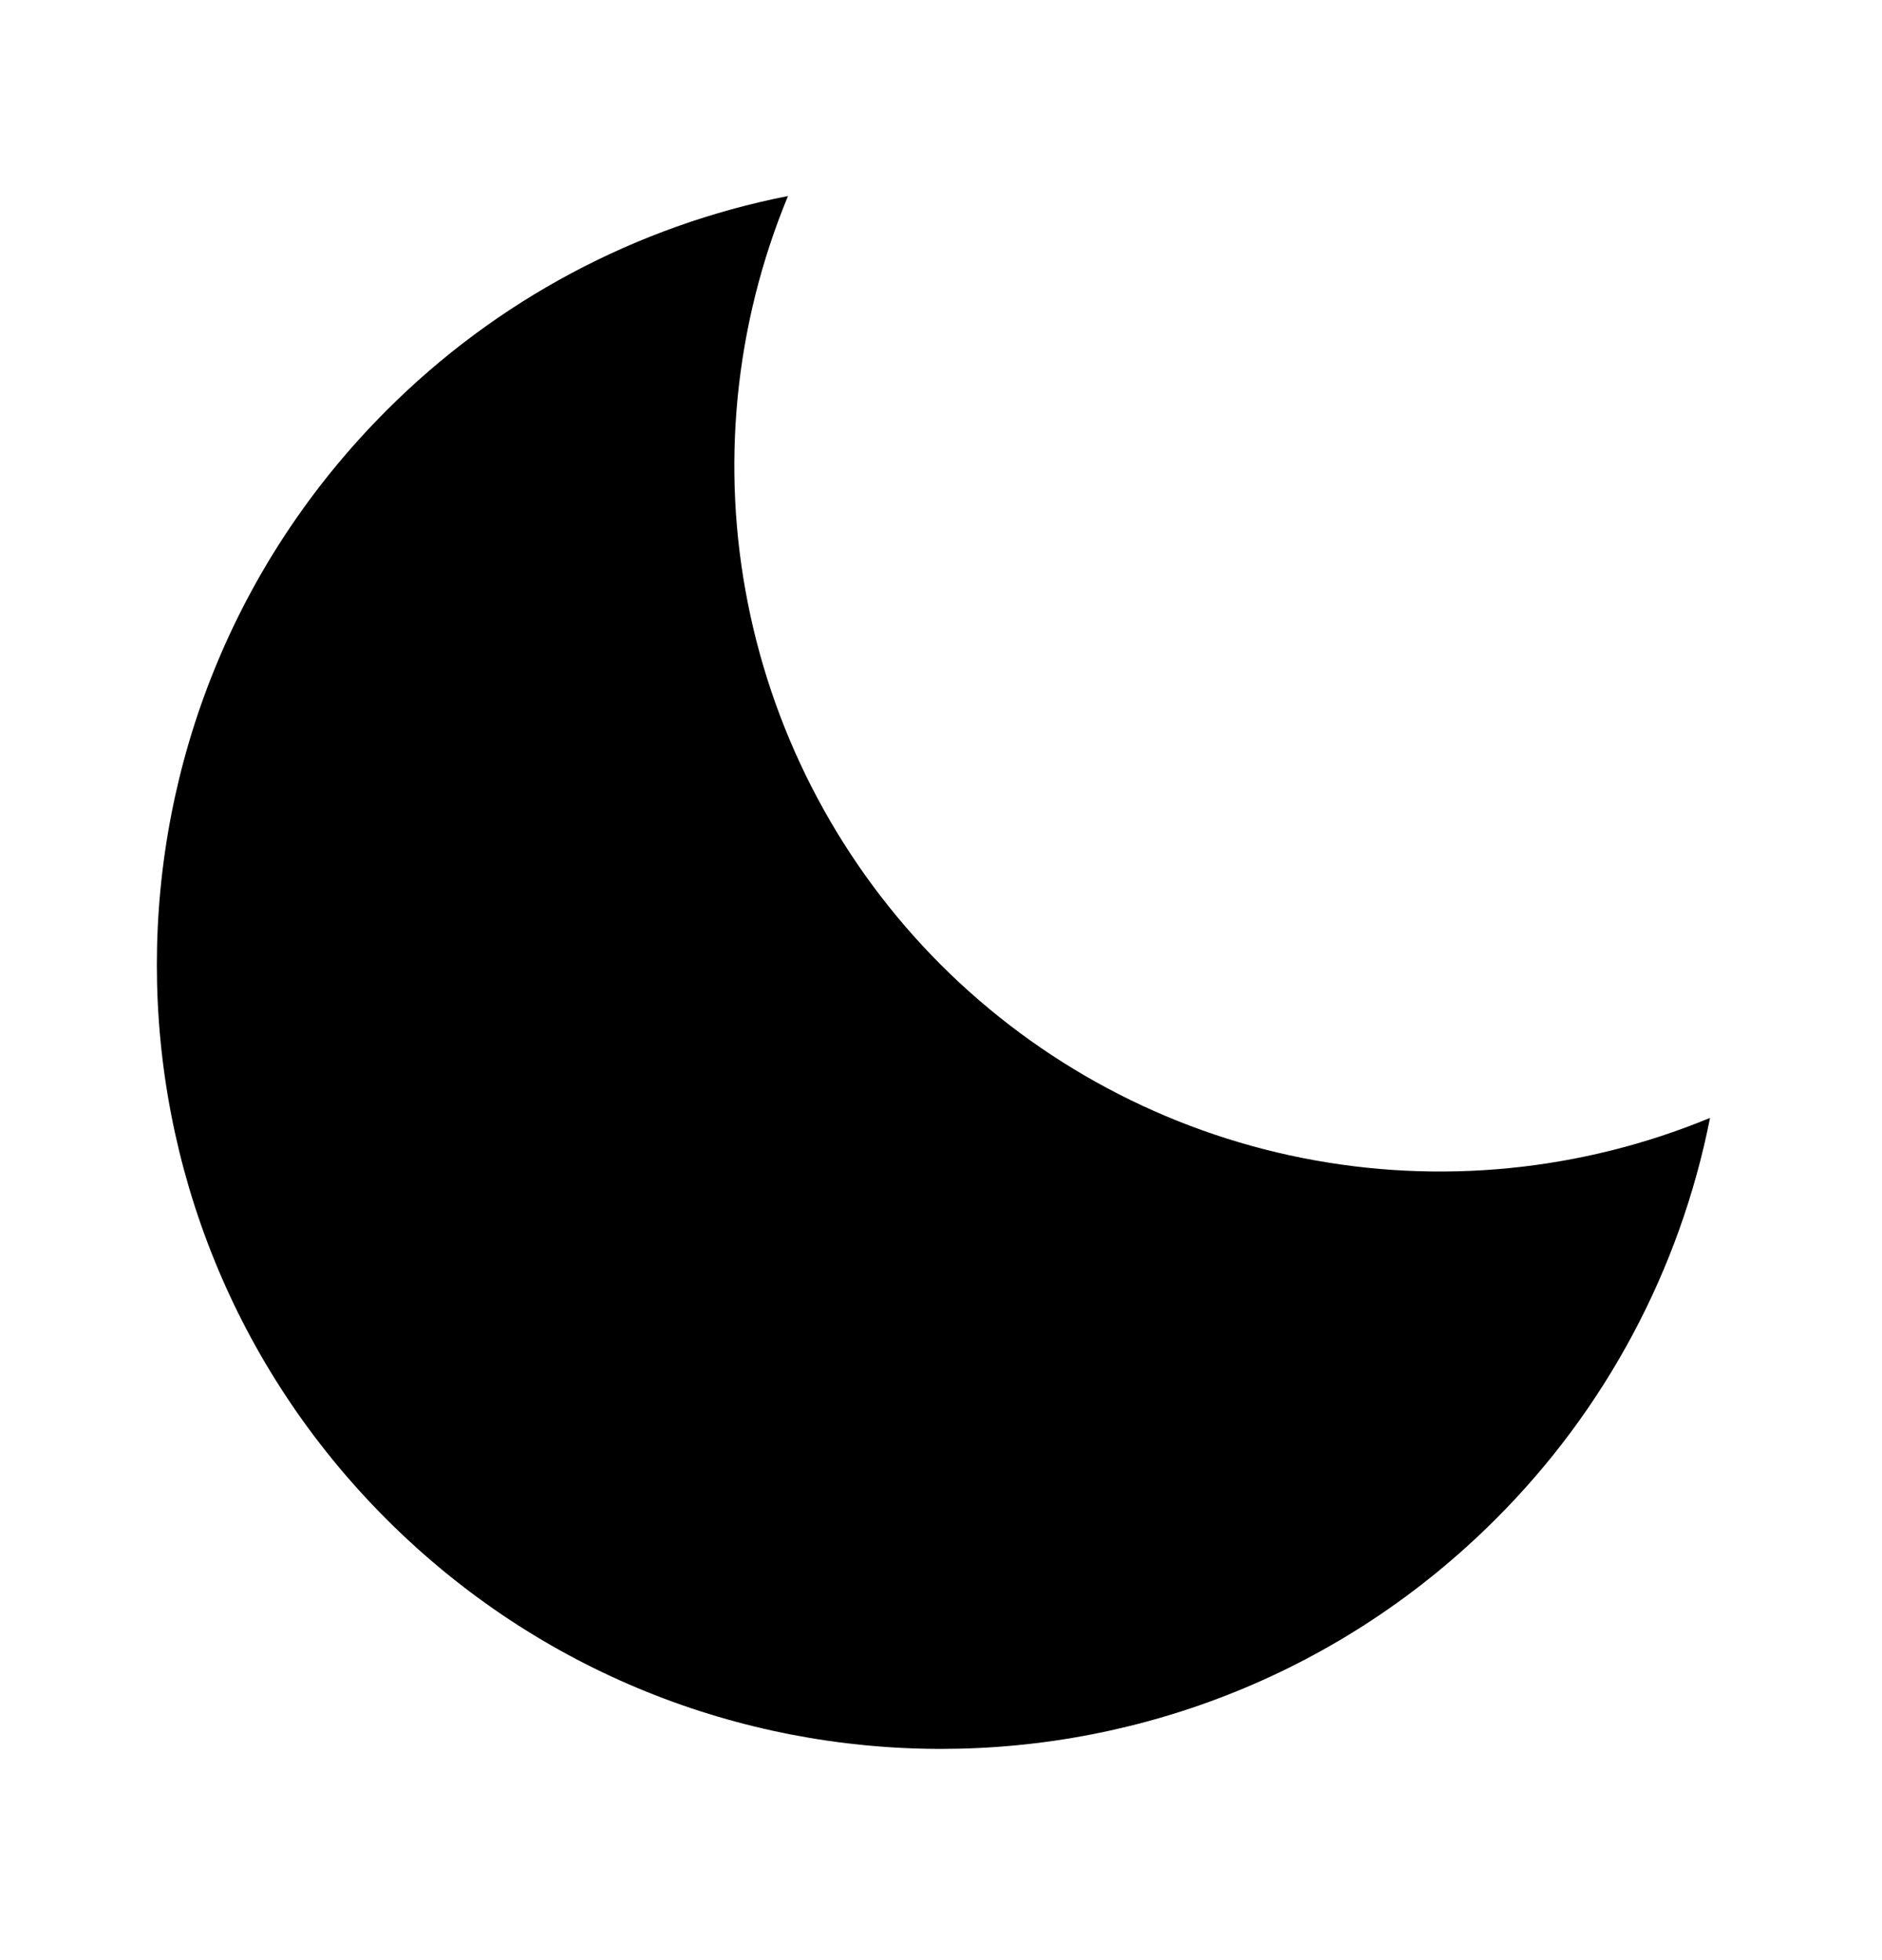 <svg width="24" height="25" viewBox="0 0 24 25" fill="none" xmlns="http://www.w3.org/2000/svg">
<path d="M12 12.307C10.742 11.048 9.885 9.445 9.538 7.699C9.19 5.954 9.368 4.144 10.049 2.5C8.108 2.882 6.326 3.834 4.929 5.235C1.024 9.14 1.024 15.472 4.929 19.377C8.835 23.283 15.166 23.282 19.072 19.377C20.472 17.98 21.424 16.198 21.807 14.258C20.163 14.938 18.353 15.116 16.608 14.769C14.862 14.422 13.259 13.565 12 12.307Z" fill="black"/>
</svg>
